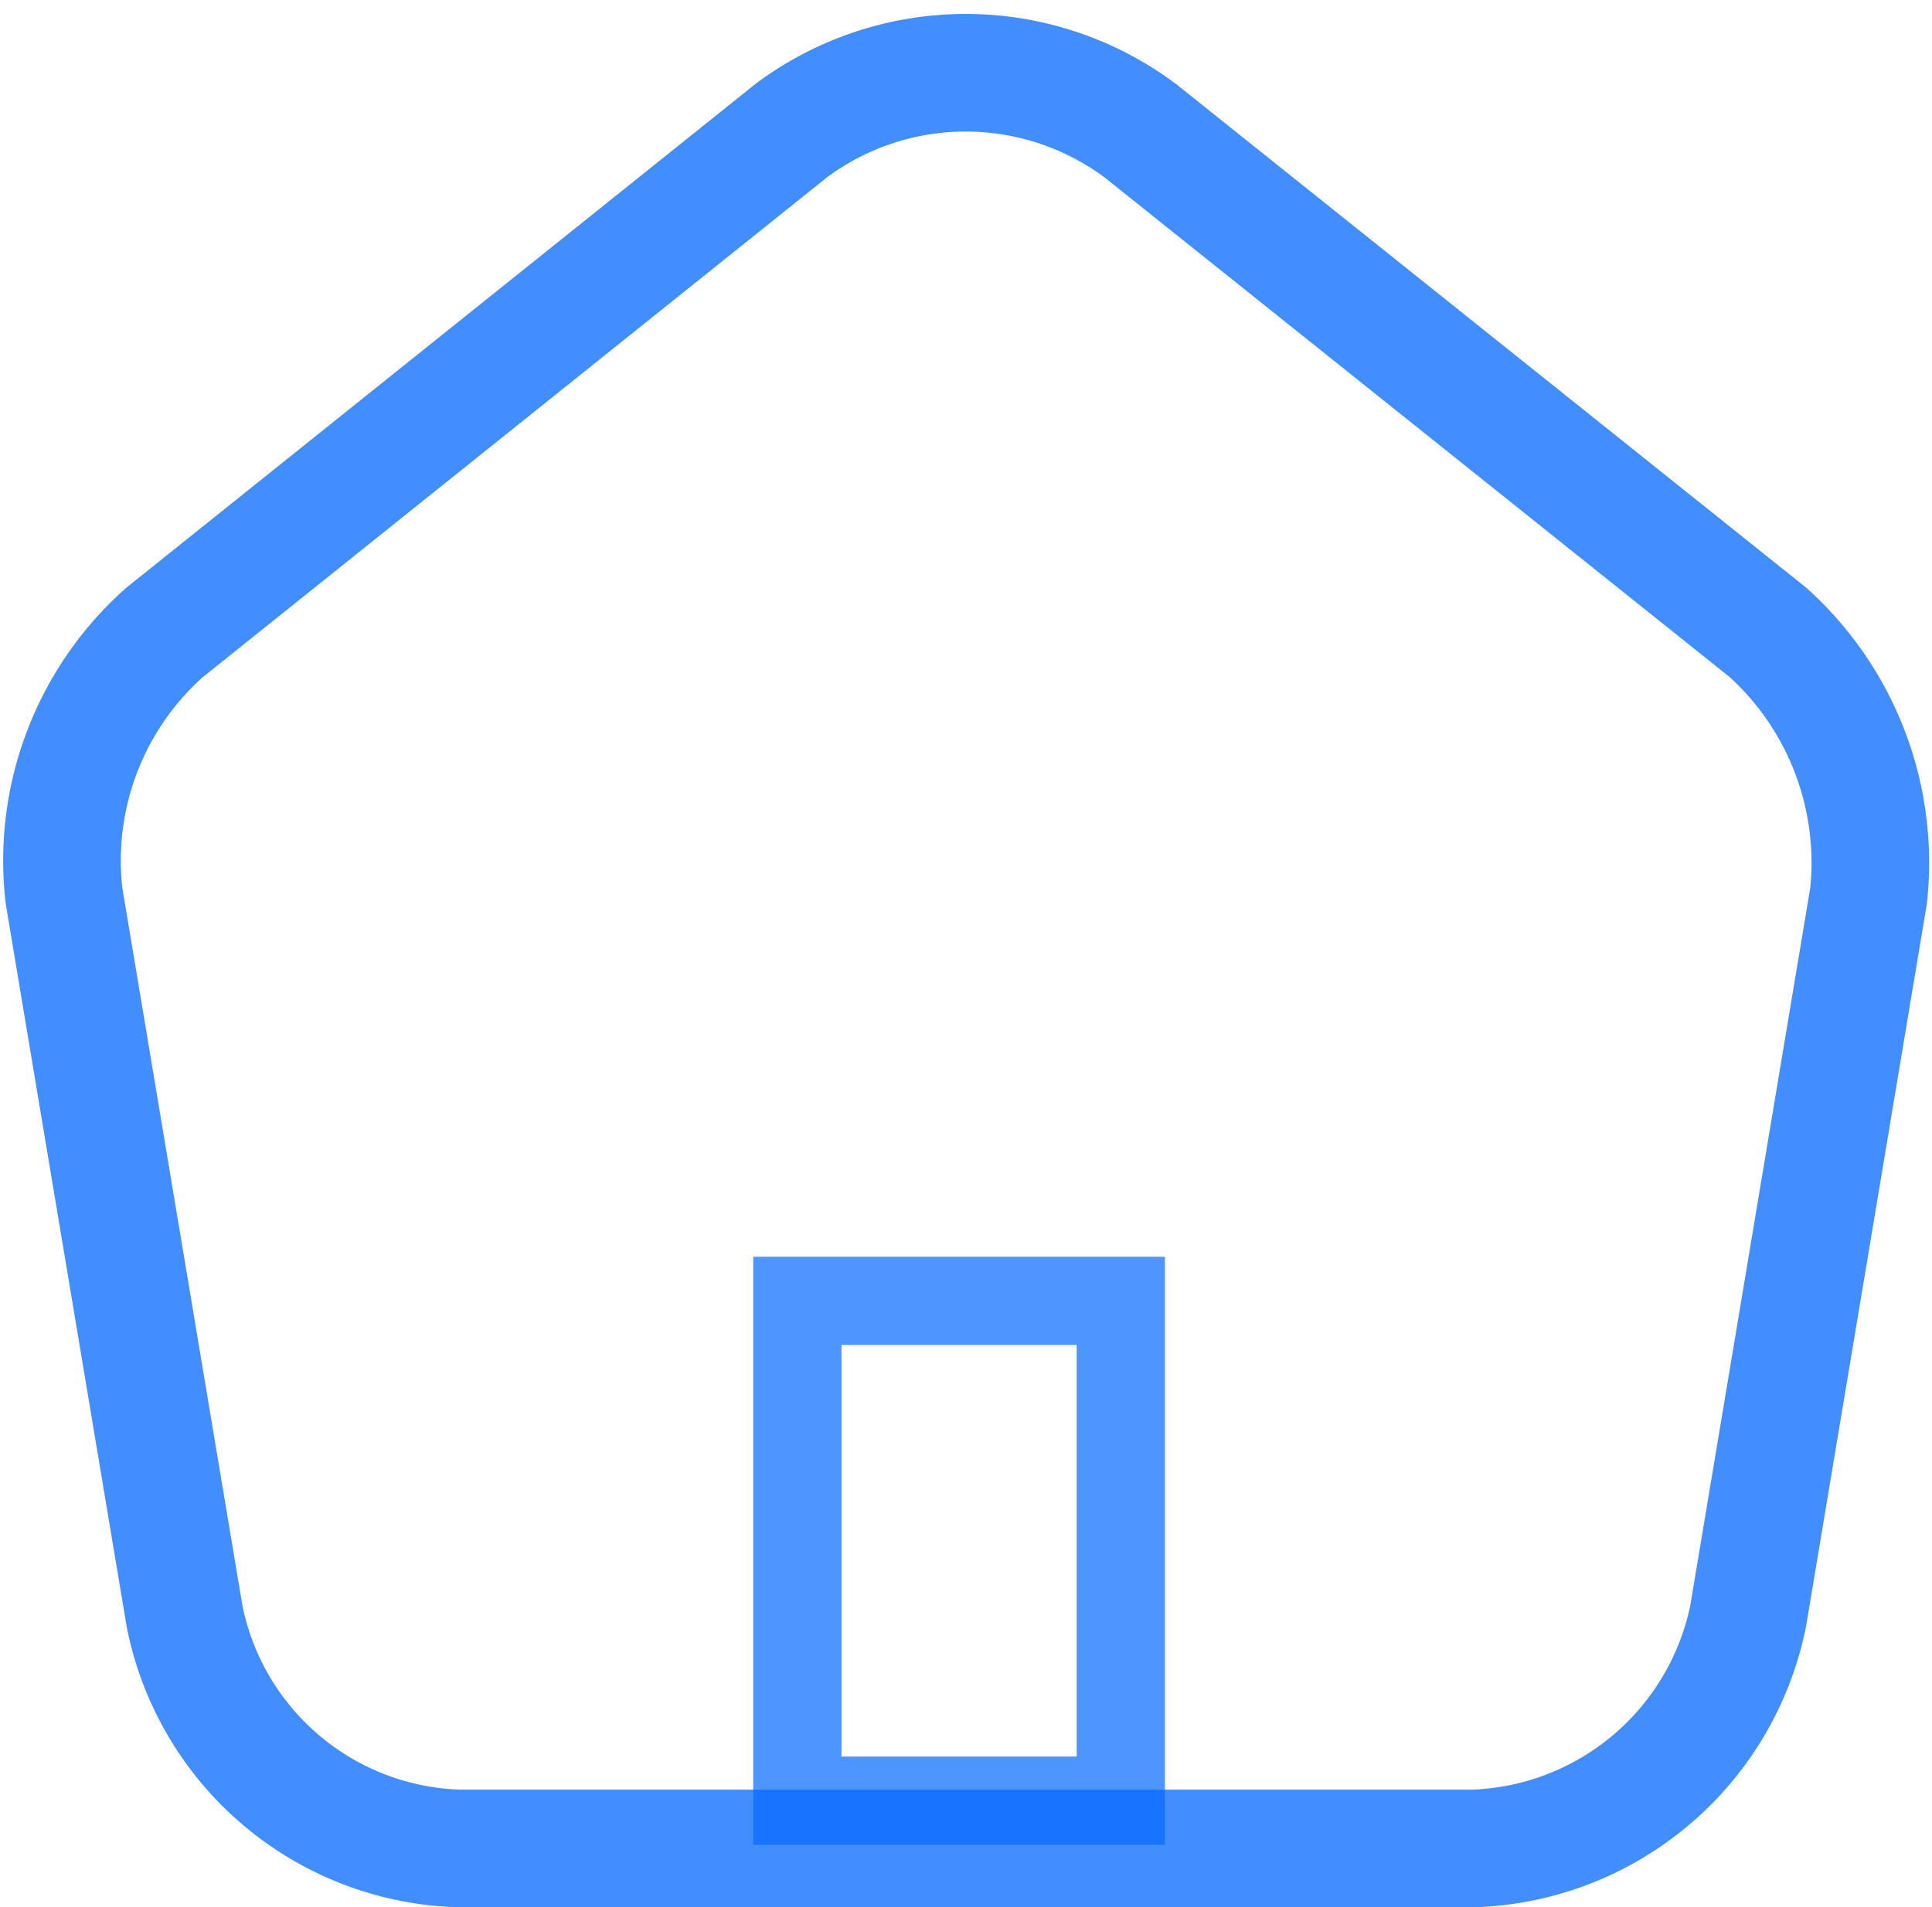 <svg xmlns="http://www.w3.org/2000/svg" width="32.853" height="32.439" viewBox="0 0 32.853 32.439">
  <g id="Component_2_1" data-name="Component 2 – 1" transform="translate(1.038 1.237)">
    <path id="Vector" d="M12.424.979,1.759,9.52A5.191,5.191,0,0,0,.051,14L2.1,26.247A4.909,4.909,0,0,0,6.776,30.2H24.011a4.938,4.938,0,0,0,4.678-3.955L30.736,14A5.277,5.277,0,0,0,29.028,9.52L18.364.995A4.963,4.963,0,0,0,12.424.979Z" fill="none" stroke="#428dff" stroke-linecap="round" stroke-linejoin="round" stroke-width="2"/>
    <g id="Rectangle_568" data-name="Rectangle 568" transform="translate(11.771 20.137)" fill="none" stroke="#076aff" stroke-width="1.5" opacity="0.71">
      <rect width="7" height="10" stroke="none"/>
      <rect x="0.75" y="0.75" width="5.5" height="8.5" fill="none"/>
    </g>
  </g>
</svg>
